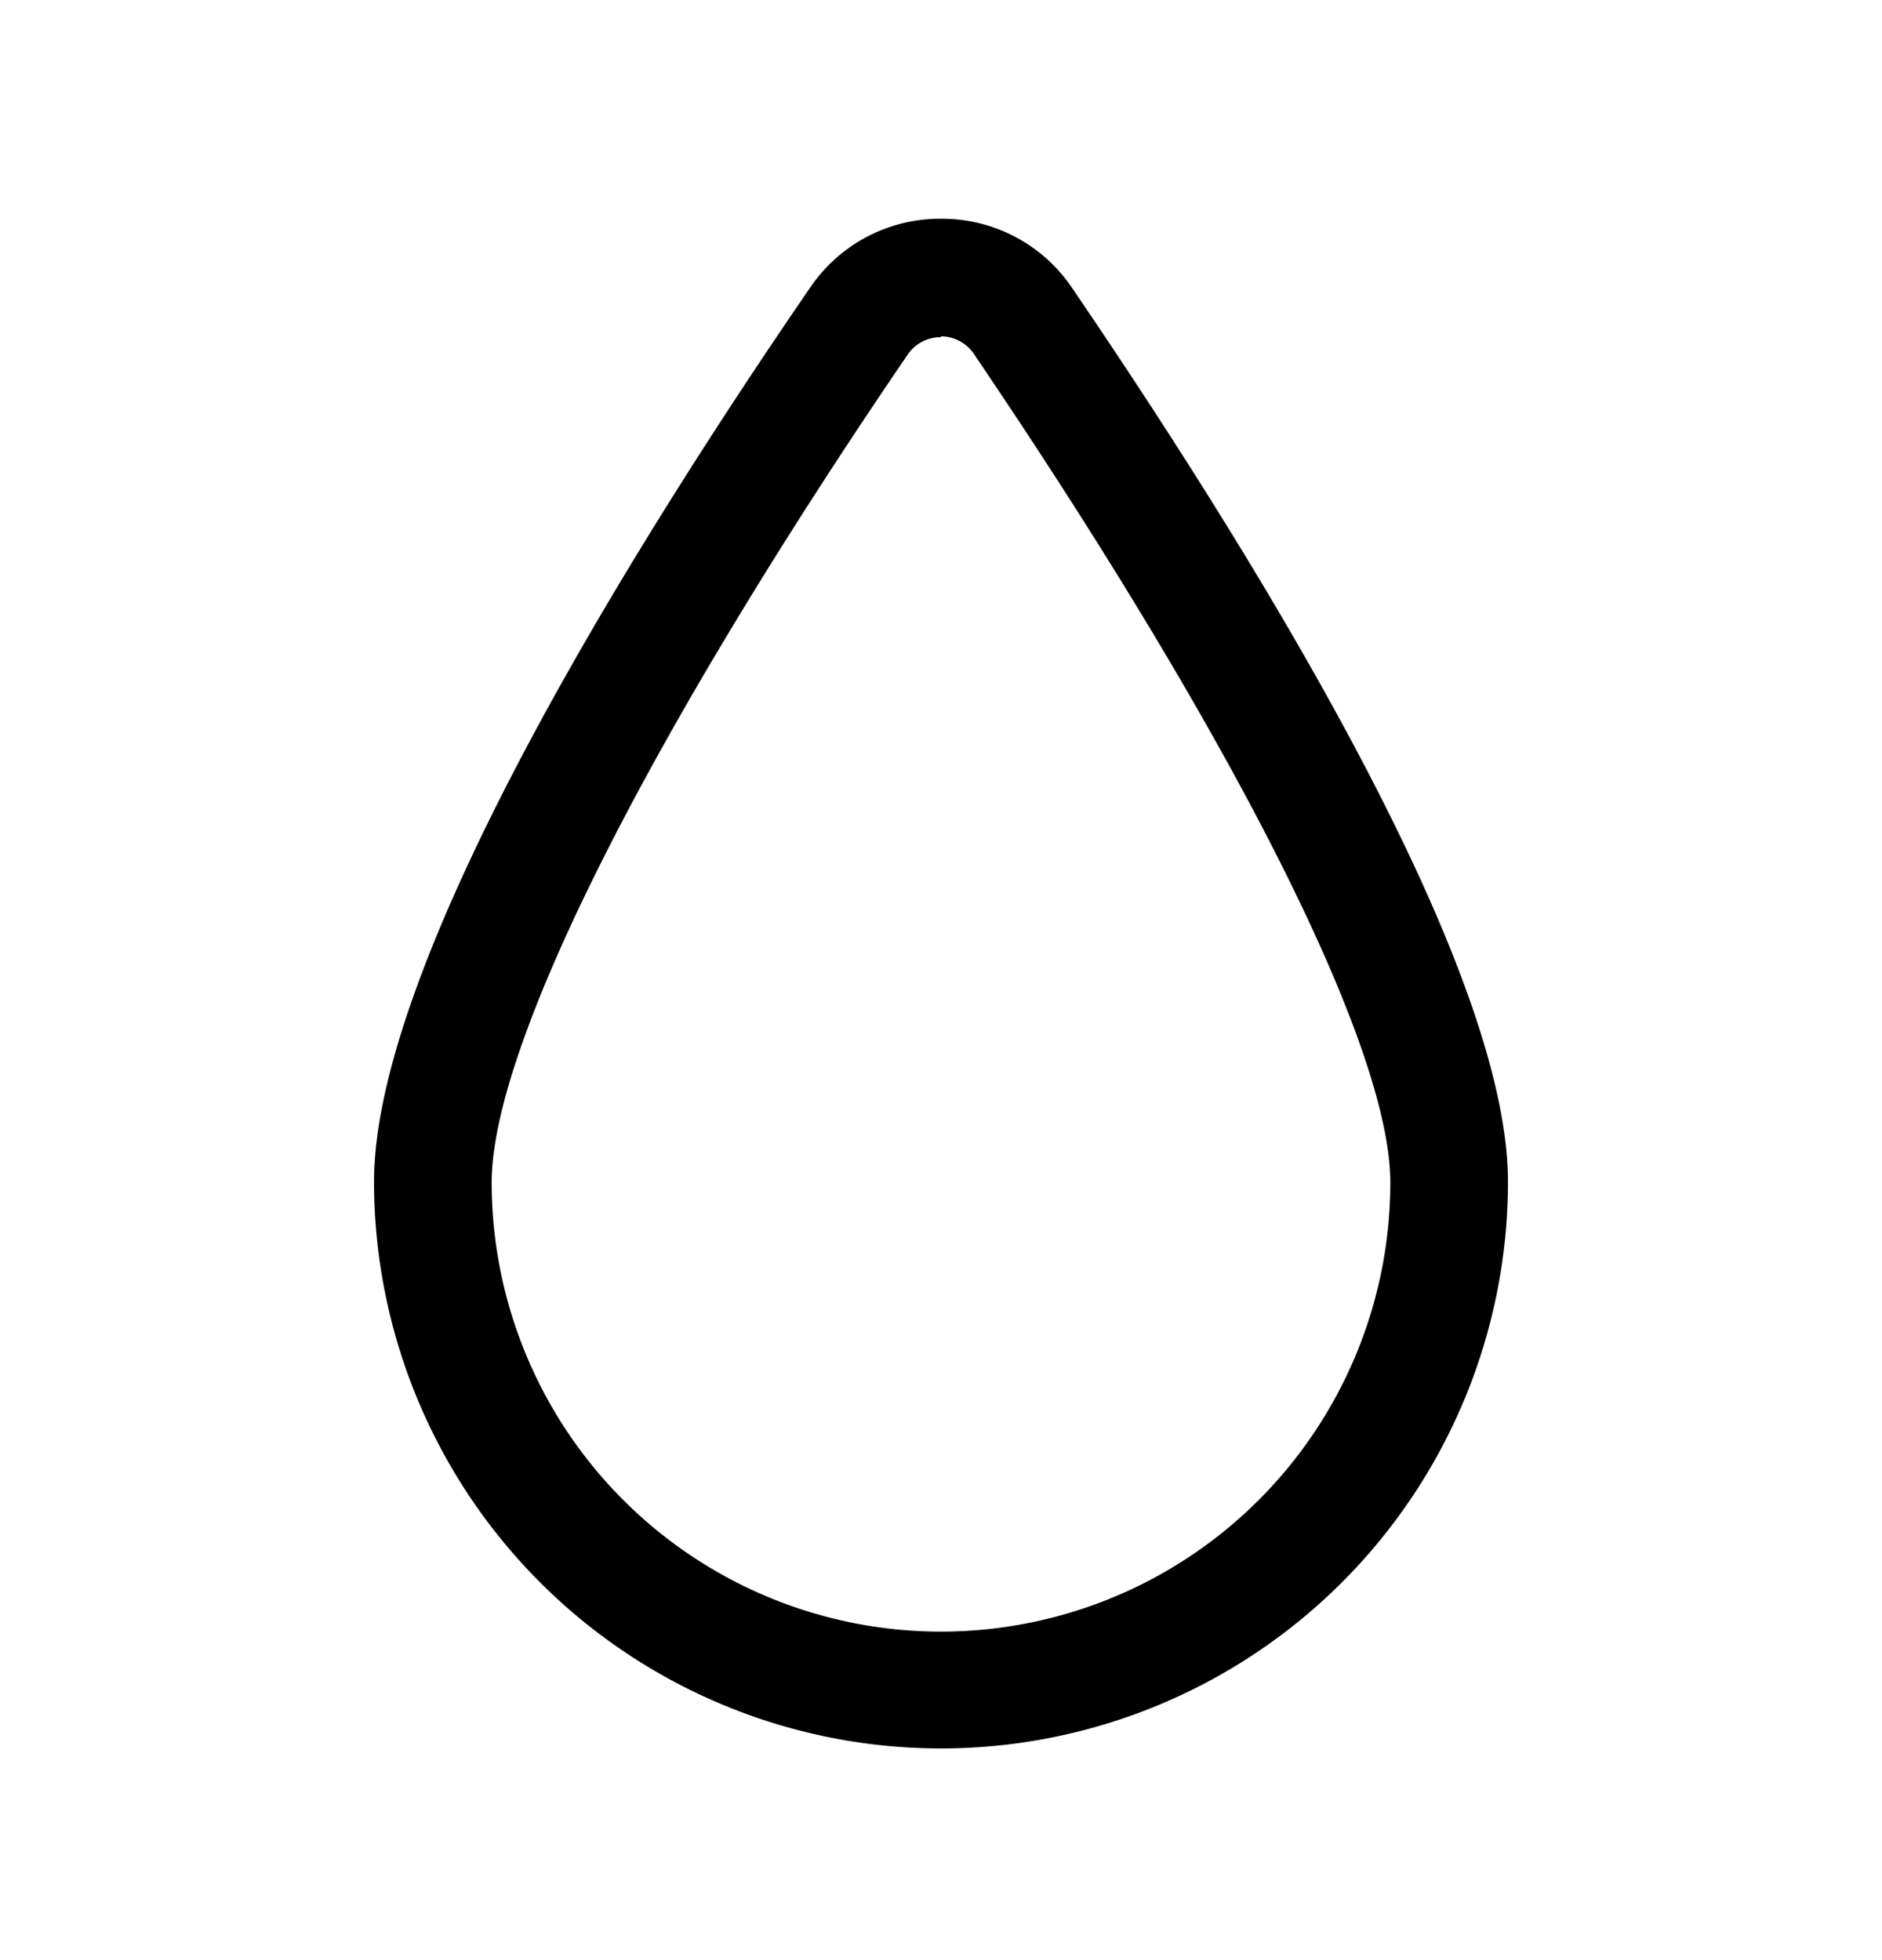 <svg xmlns="http://www.w3.org/2000/svg" width="24" height="25" fill="currentColor" viewBox="0 0 24 25">
  <path d="M12 22.3a7.23 7.23 0 0 1-7.23-7.23c0-2.67 3-7.67 5.56-11.4A2 2 0 0 1 12 2.79a2 2 0 0 1 1.67.88c2.54 3.73 5.56 8.73 5.56 11.4A7.23 7.23 0 0 1 12 22.3Zm0-18a.51.51 0 0 0-.43.23c-3.32 4.87-5.3 8.82-5.3 10.55a5.73 5.73 0 1 0 11.46 0c0-1.73-2-5.68-5.3-10.55a.51.51 0 0 0-.43-.24v.01Z"/>
</svg>
